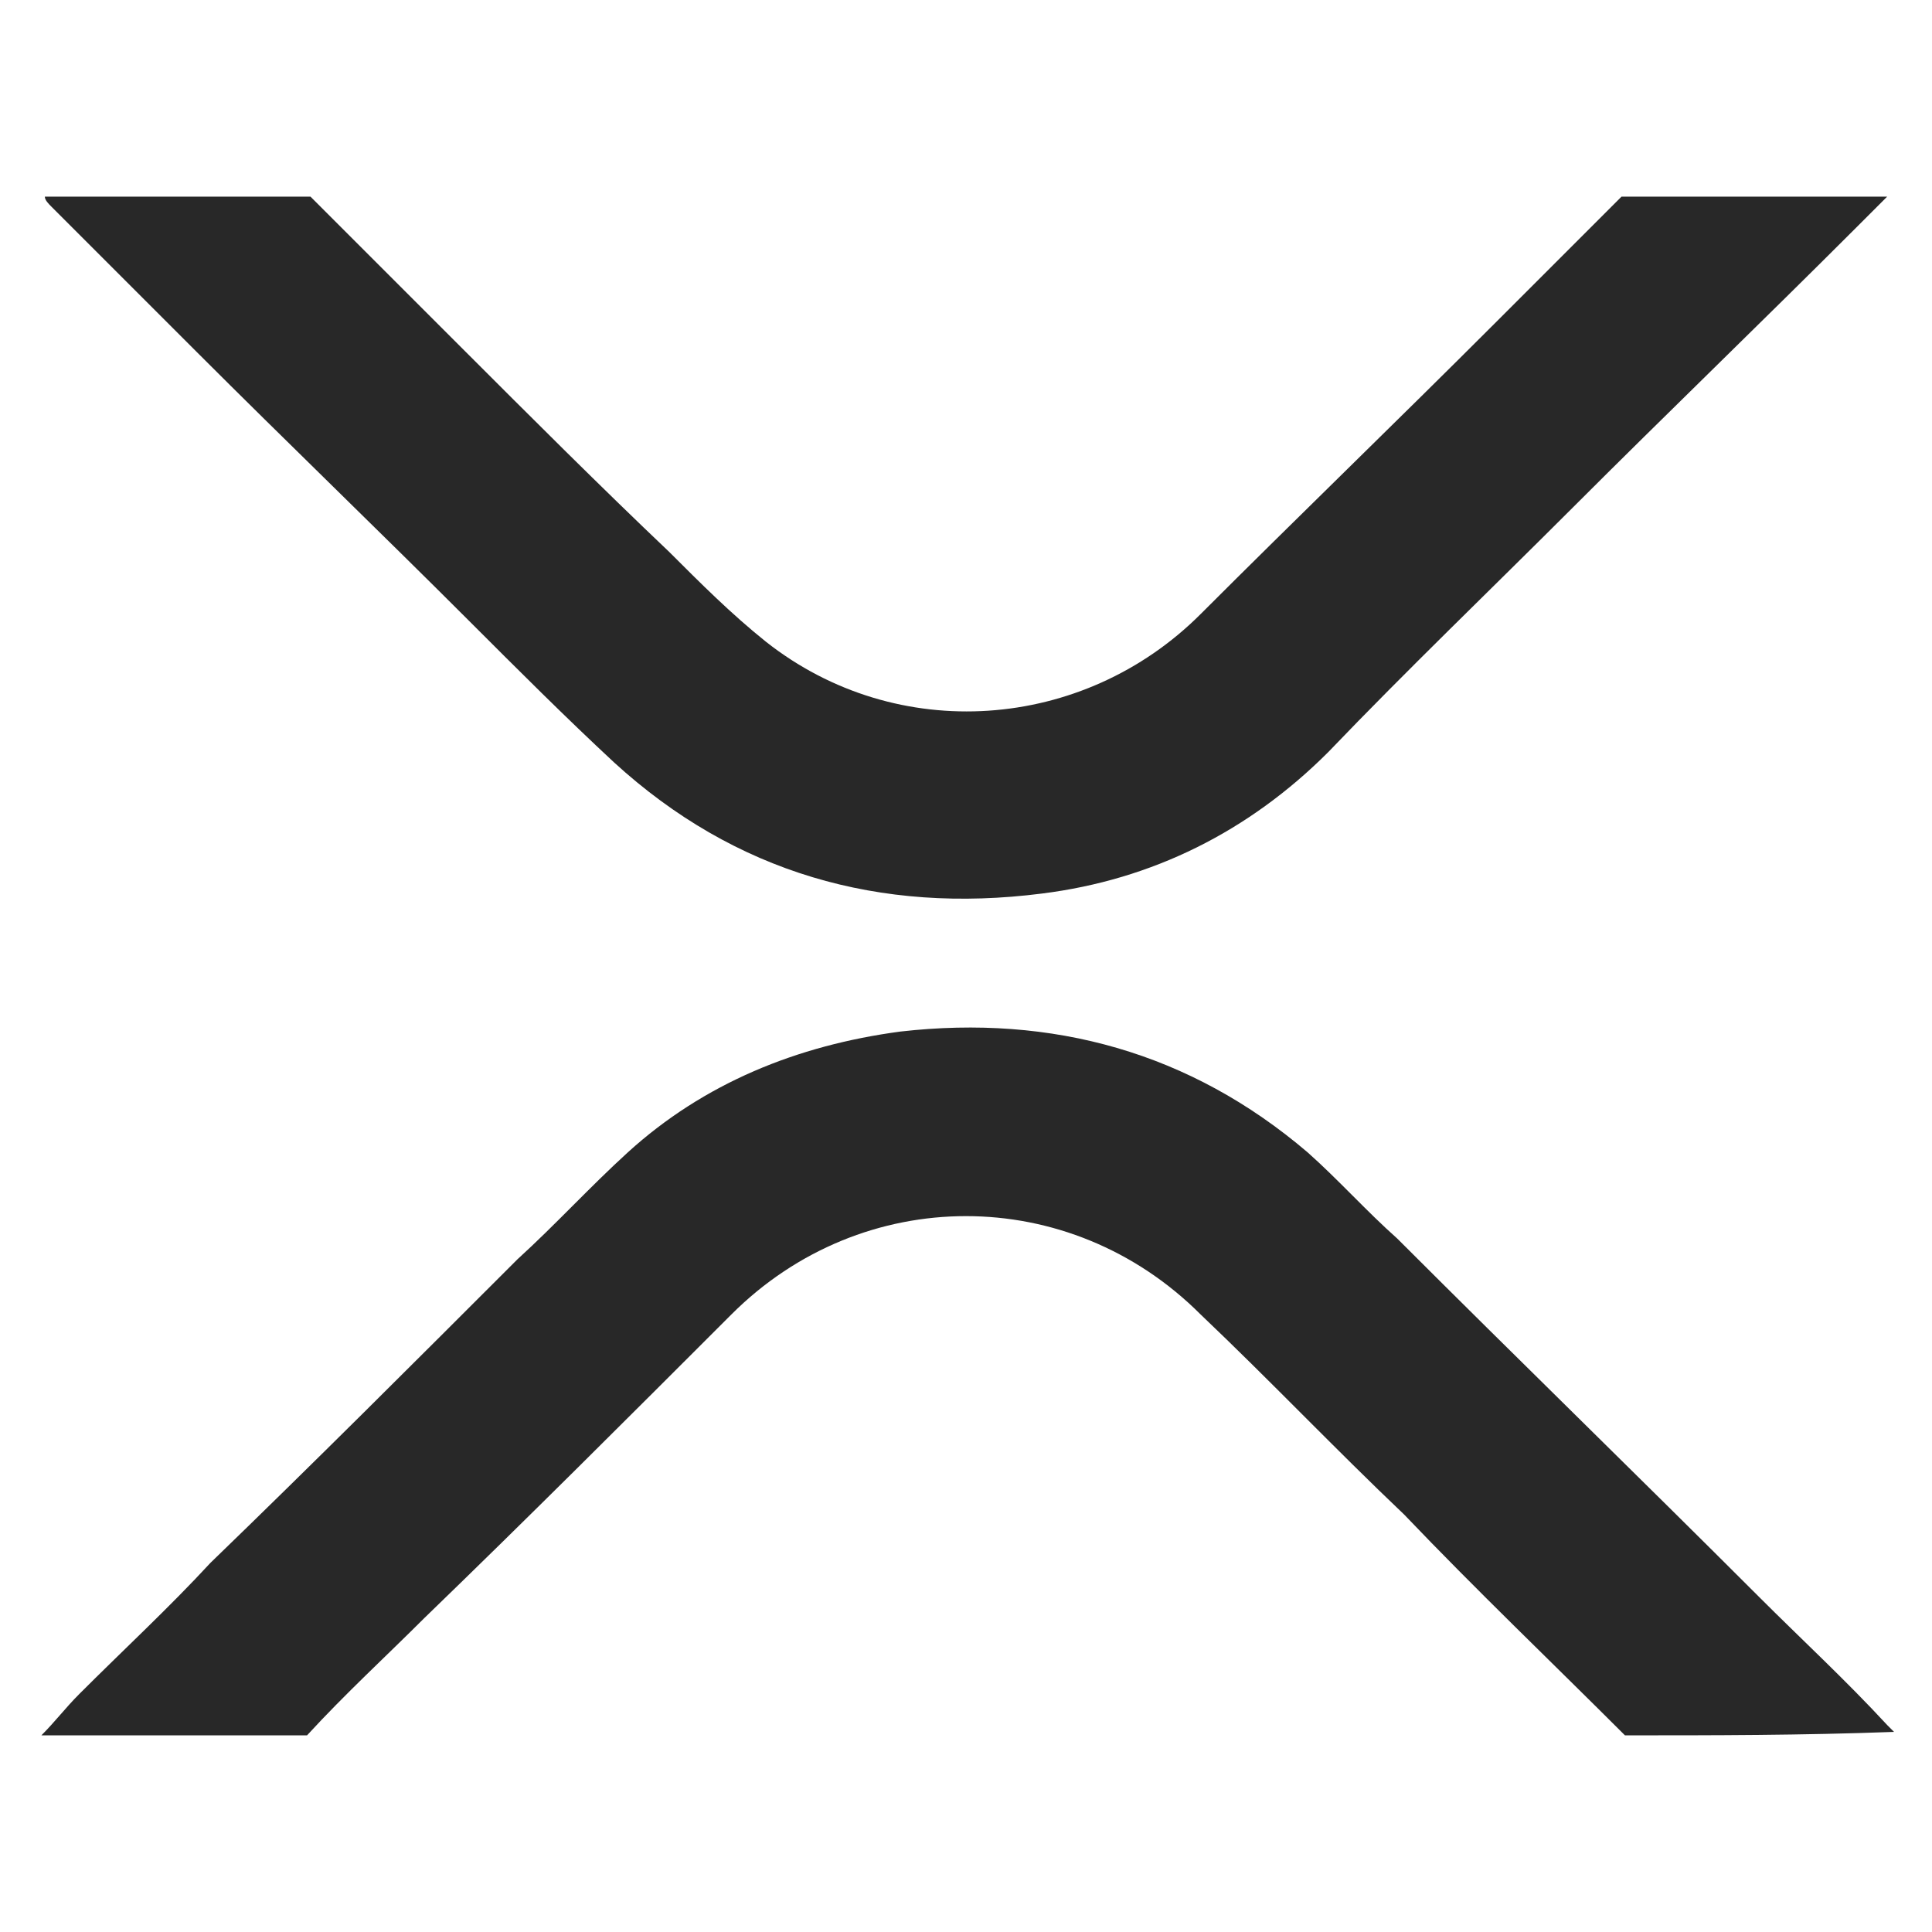  
<svg version="1.1" xmlns="http://www.w3.org/2000/svg" xmlns:xlink="http://www.w3.org/1999/xlink" x="0px" y="0px"
	 viewBox="0 0 56 56" style="enable-background:new 0 0 56 56;" xml:space="preserve">
<style type="text/css">
	.st0{fill:#282828;}
</style>
<path class="st0" d="M47.1,50.3c-2.1-2.1-4.3-4.2-6.4-6.4c-2-1.9-3.9-3.9-5.9-5.8c-3.8-3.8-9.8-3.8-13.6,0c-3,3-5.9,5.9-8.9,8.8
	c-1.1,1.1-2.3,2.2-3.4,3.4c-2.6,0-5.1,0-7.7,0c0.4-0.4,0.7-0.8,1.1-1.2c1.3-1.3,2.6-2.5,3.8-3.8c3-2.9,5.9-5.8,8.9-8.8
	c1.1-1,2.1-2.1,3.2-3.1c2.2-2,4.9-3.1,7.9-3.5c4.4-0.5,8.4,0.6,11.8,3.5c0.9,0.8,1.7,1.7,2.6,2.5c3.5,3.5,7,6.9,10.5,10.4
	c1.2,1.2,2.5,2.4,3.7,3.7c0.1,0.1,0.1,0.1,0.2,0.2C52.2,50.3,49.7,50.3,47.1,50.3z"/>
<path class="st0" d="M9,5.7c1.5,1.5,2.9,2.9,4.4,4.4c2,2,4,4,6,5.9c0.9,0.9,1.8,1.8,2.8,2.6c3.8,3,9.2,2.6,12.6-0.8
	c2.8-2.8,5.7-5.6,8.5-8.4C44.5,8.2,45.7,7,47,5.7c2.6,0,5.1,0,7.7,0c-0.3,0.3-0.6,0.6-0.9,0.9c-2.7,2.7-5.5,5.4-8.2,8.1
	c-2.4,2.4-4.8,4.7-7.1,7.1c-2.3,2.3-5.1,3.7-8.3,4.1c-4.7,0.6-8.9-0.6-12.4-3.8c-1.4-1.3-2.8-2.7-4.2-4.1c-2.6-2.6-5.3-5.2-7.9-7.8
	C4.3,8.8,2.9,7.4,1.5,6C1.4,5.9,1.3,5.8,1.3,5.7C3.9,5.7,6.4,5.7,9,5.7z"/>
</svg>
